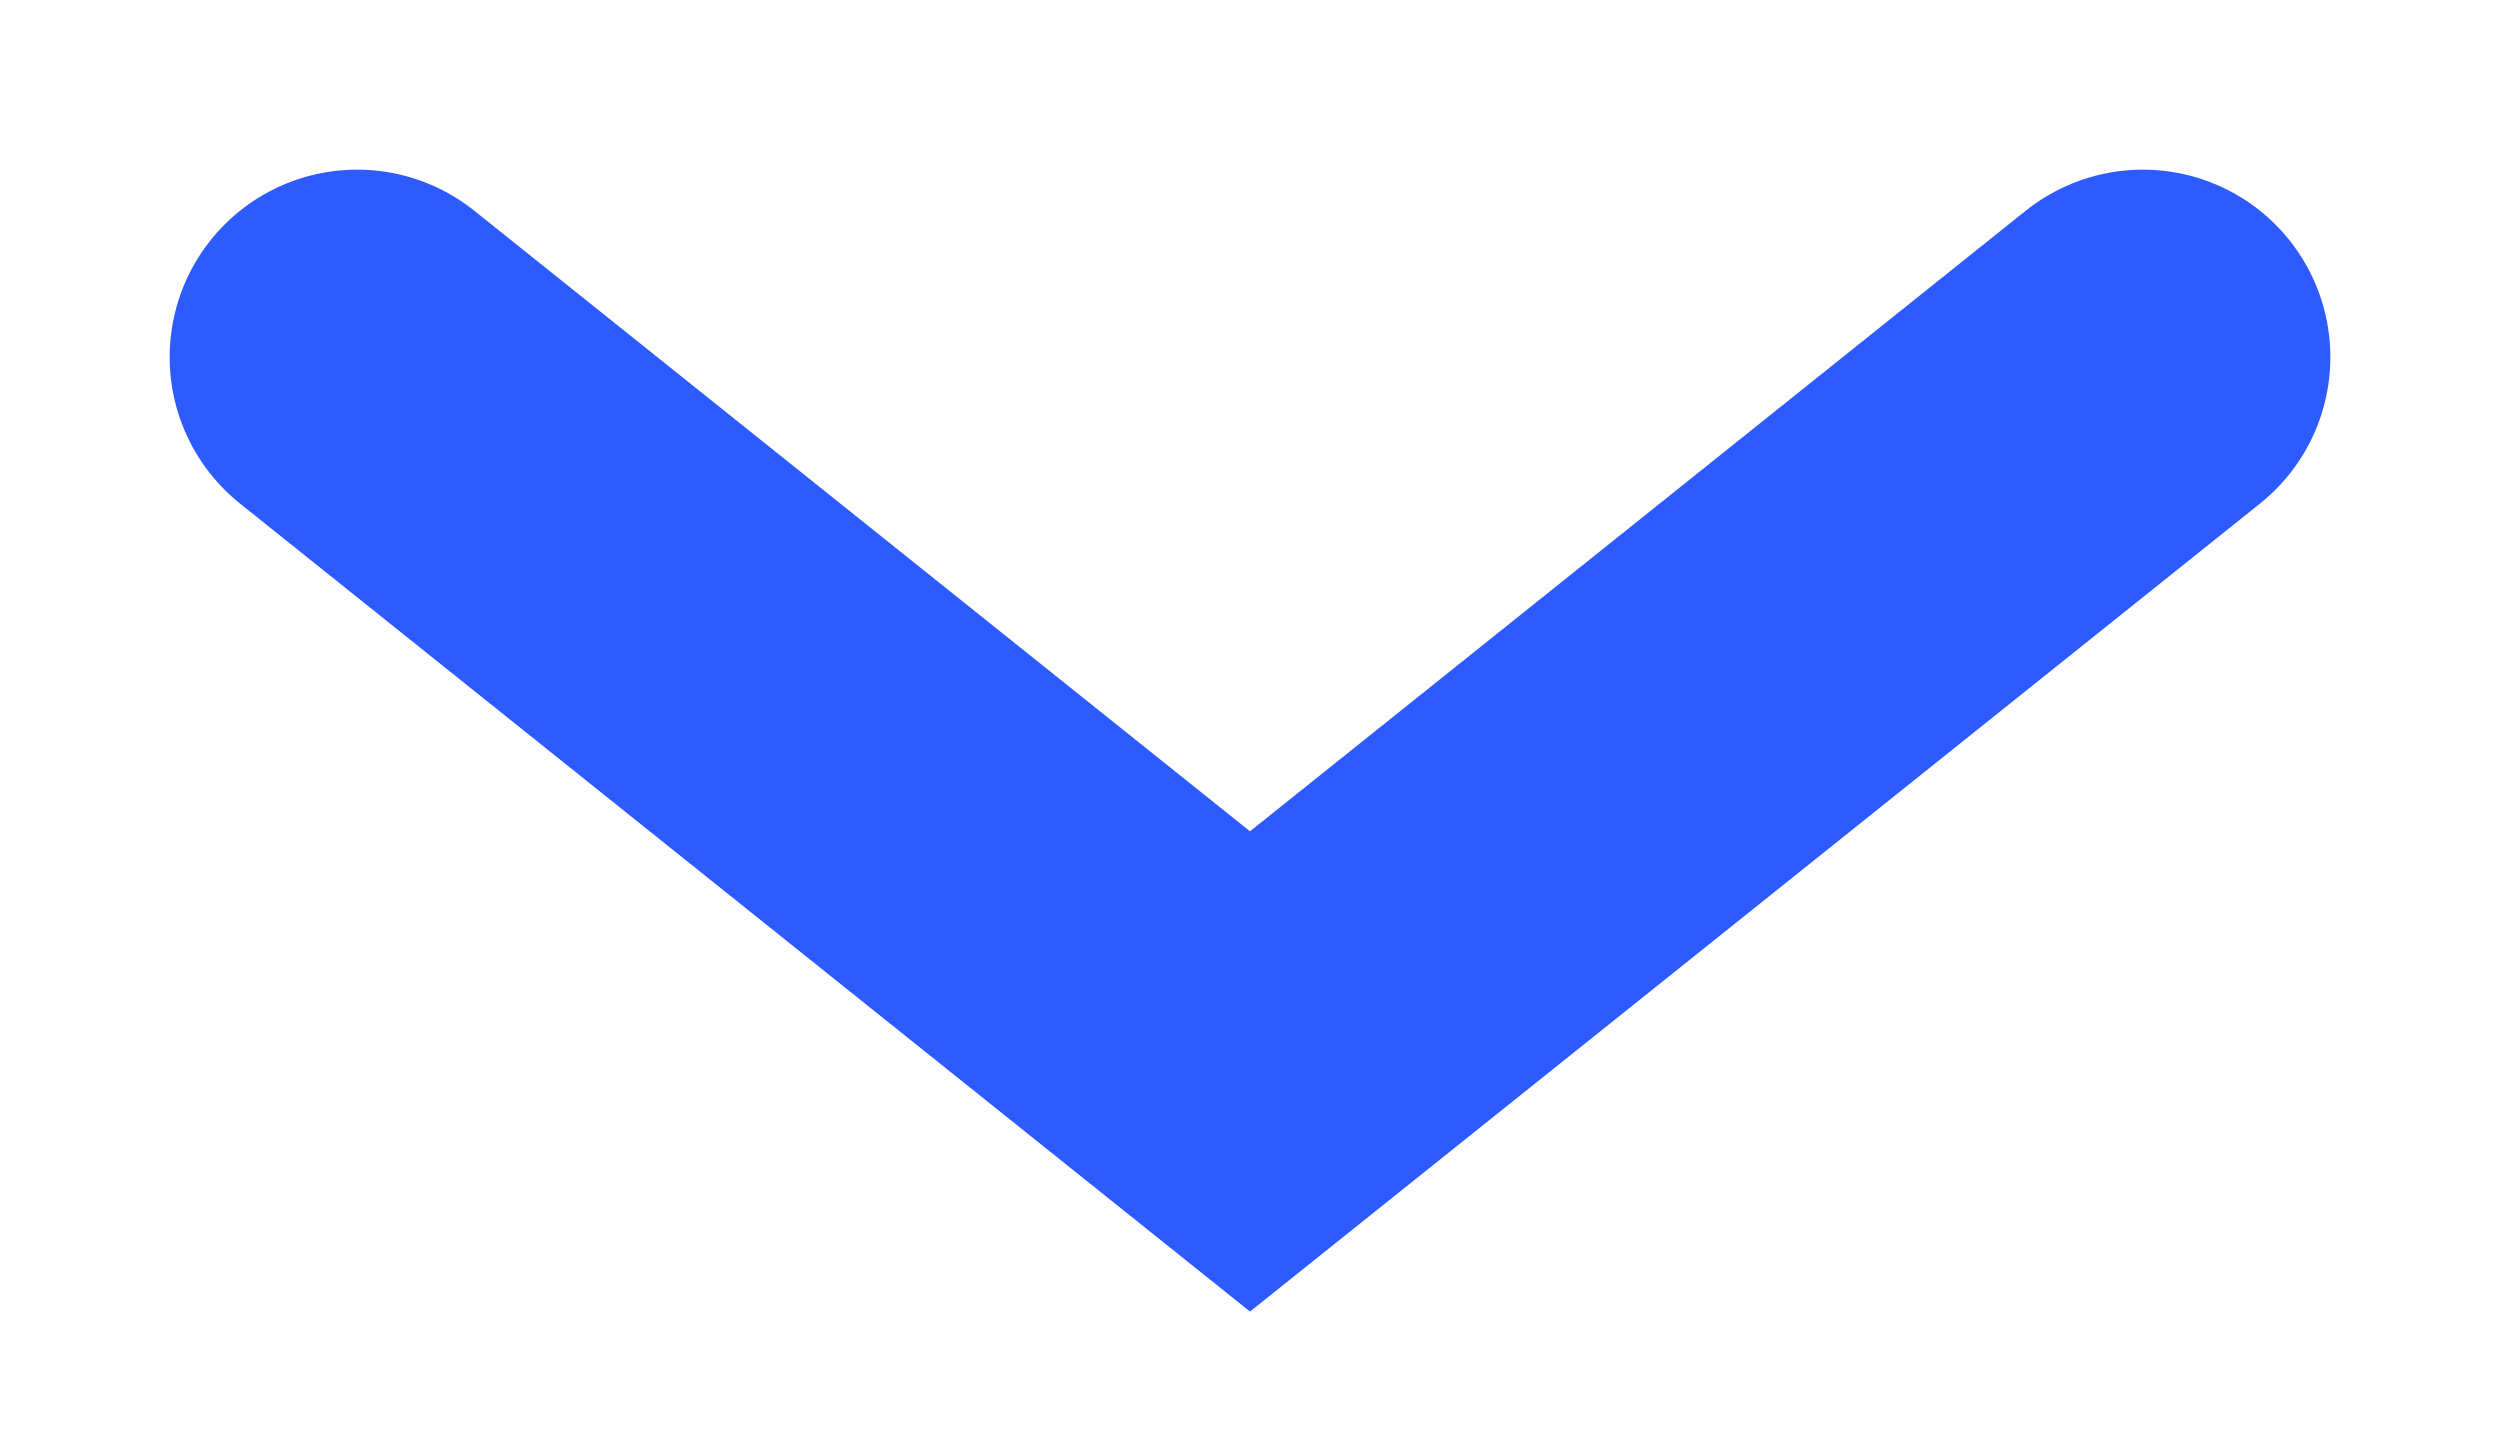 <?xml version="1.0" encoding="UTF-8"?>
<svg width="14px" height="8px" viewBox="0 0 14 8" version="1.1" xmlns="http://www.w3.org/2000/svg" xmlns:xlink="http://www.w3.org/1999/xlink">
    <!-- Generator: Sketch 52.6 (67491) - http://www.bohemiancoding.com/sketch -->
    <title>Line Copy 2</title>
    <desc>Created with Sketch.</desc>
    <g id="SignIn/Signup" stroke="none" stroke-width="1" fill="none" fill-rule="evenodd" stroke-linecap="round">
        <g id="Login-Signup-Shapes" transform="translate(-1163, -564)" stroke="#2E5BFF" stroke-width="2.1">
            <g id="Sign-Up-form" transform="translate(581, 95)">
                <g id="Group-4" transform="translate(336, 453)">
                    <polyline id="Line-Copy-2" transform="translate(253, 20) rotate(90) translate(-253, -20) " points="251 15 255 20 251 25"></polyline>
                </g>
            </g>
        </g>
    </g>
</svg>